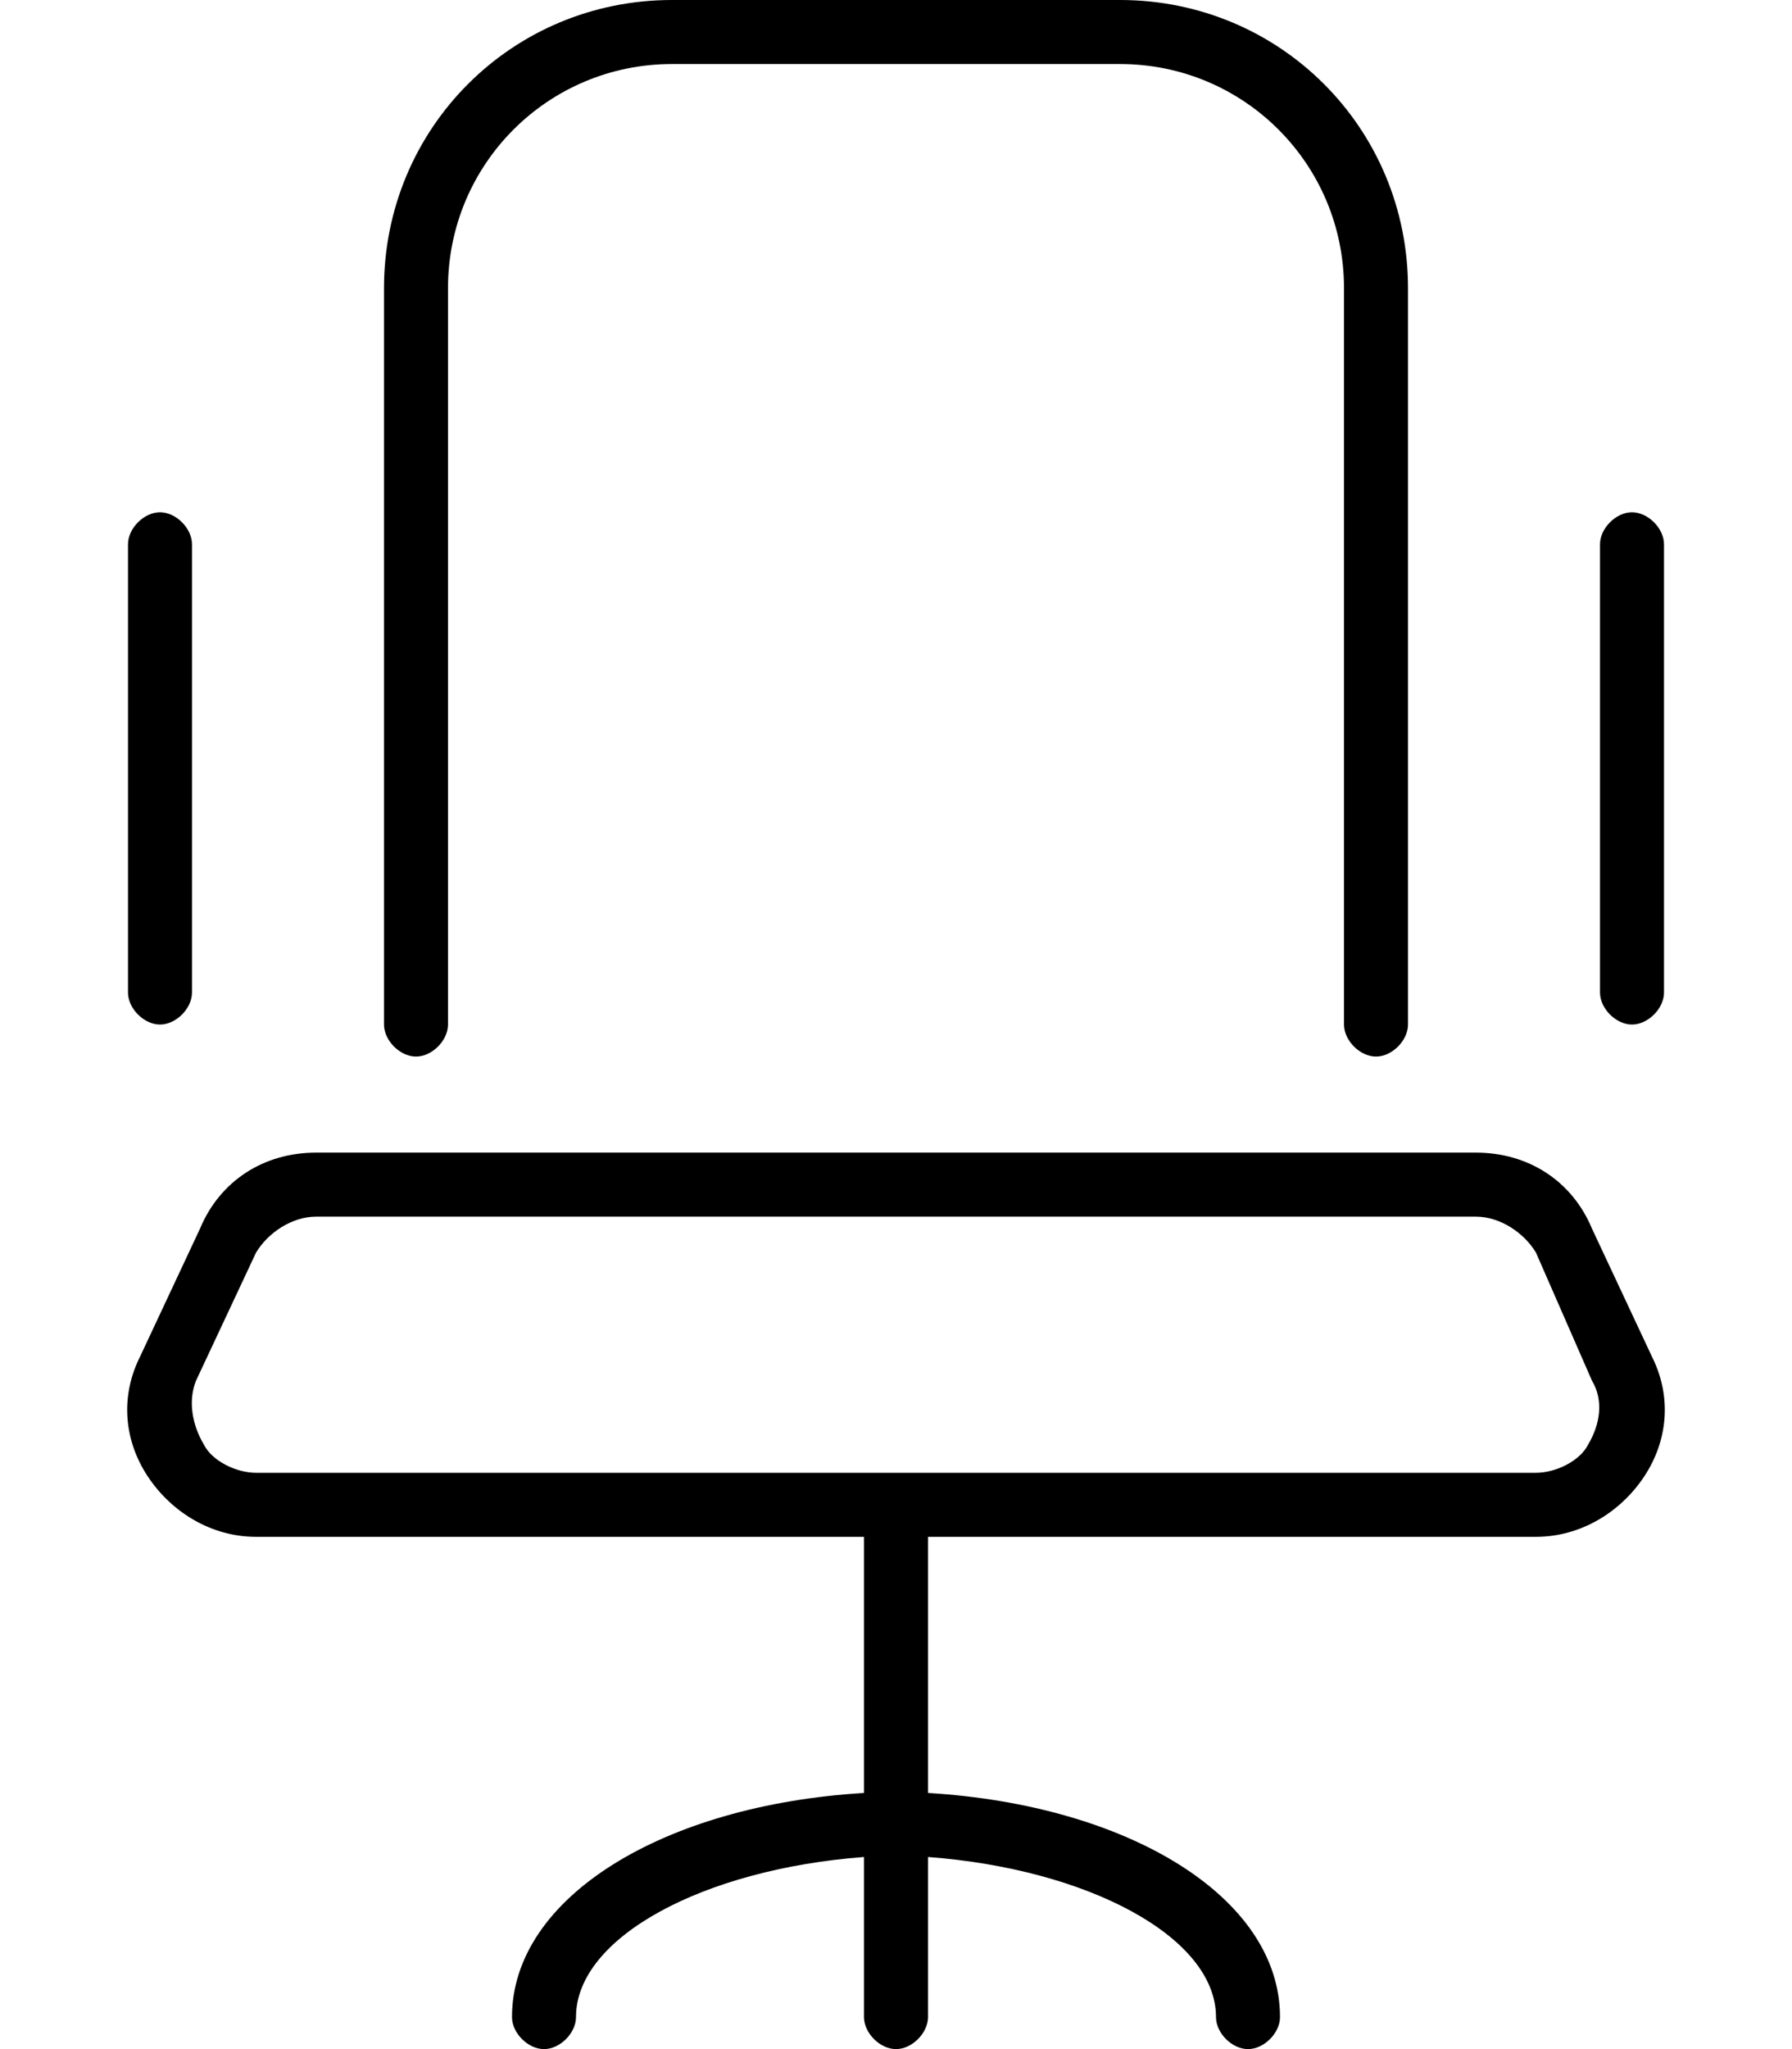 <svg xmlns="http://www.w3.org/2000/svg" viewBox="0 0 448 512"><!-- Font Awesome Pro 6.0.0-alpha1 by @fontawesome - https://fontawesome.com License - https://fontawesome.com/license (Commercial License) --><path d="M398 307C393 295 382 288 369 288H79C66 288 55 295 50 307L35 339C30 349 31 360 37 369S53 384 64 384H216V448C166 451 128 474 128 504C128 508 132 512 136 512S144 508 144 504C144 484 176 467 216 464V504C216 508 220 512 224 512S232 508 232 504V464C272 467 304 484 304 504C304 508 308 512 312 512S320 508 320 504C320 474 282 451 232 448V384H384C395 384 405 378 411 369S418 349 413 339L398 307ZM397 361C395 365 389 368 384 368H64C59 368 53 365 51 361C48 356 47 350 49 345L64 313C67 308 73 304 79 304H369C375 304 381 308 384 313L398 345C401 350 400 356 397 361ZM104 264C108 264 112 260 112 256V72C112 41 137 16 168 16H280C311 16 336 41 336 72V256C336 260 340 264 344 264S352 260 352 256V72C352 32 320 0 280 0H168C128 0 96 32 96 72V256C96 260 100 264 104 264ZM40 256C44 256 48 252 48 248V136C48 132 44 128 40 128S32 132 32 136V248C32 252 36 256 40 256ZM408 128C404 128 400 132 400 136V248C400 252 404 256 408 256S416 252 416 248V136C416 132 412 128 408 128Z"/></svg>